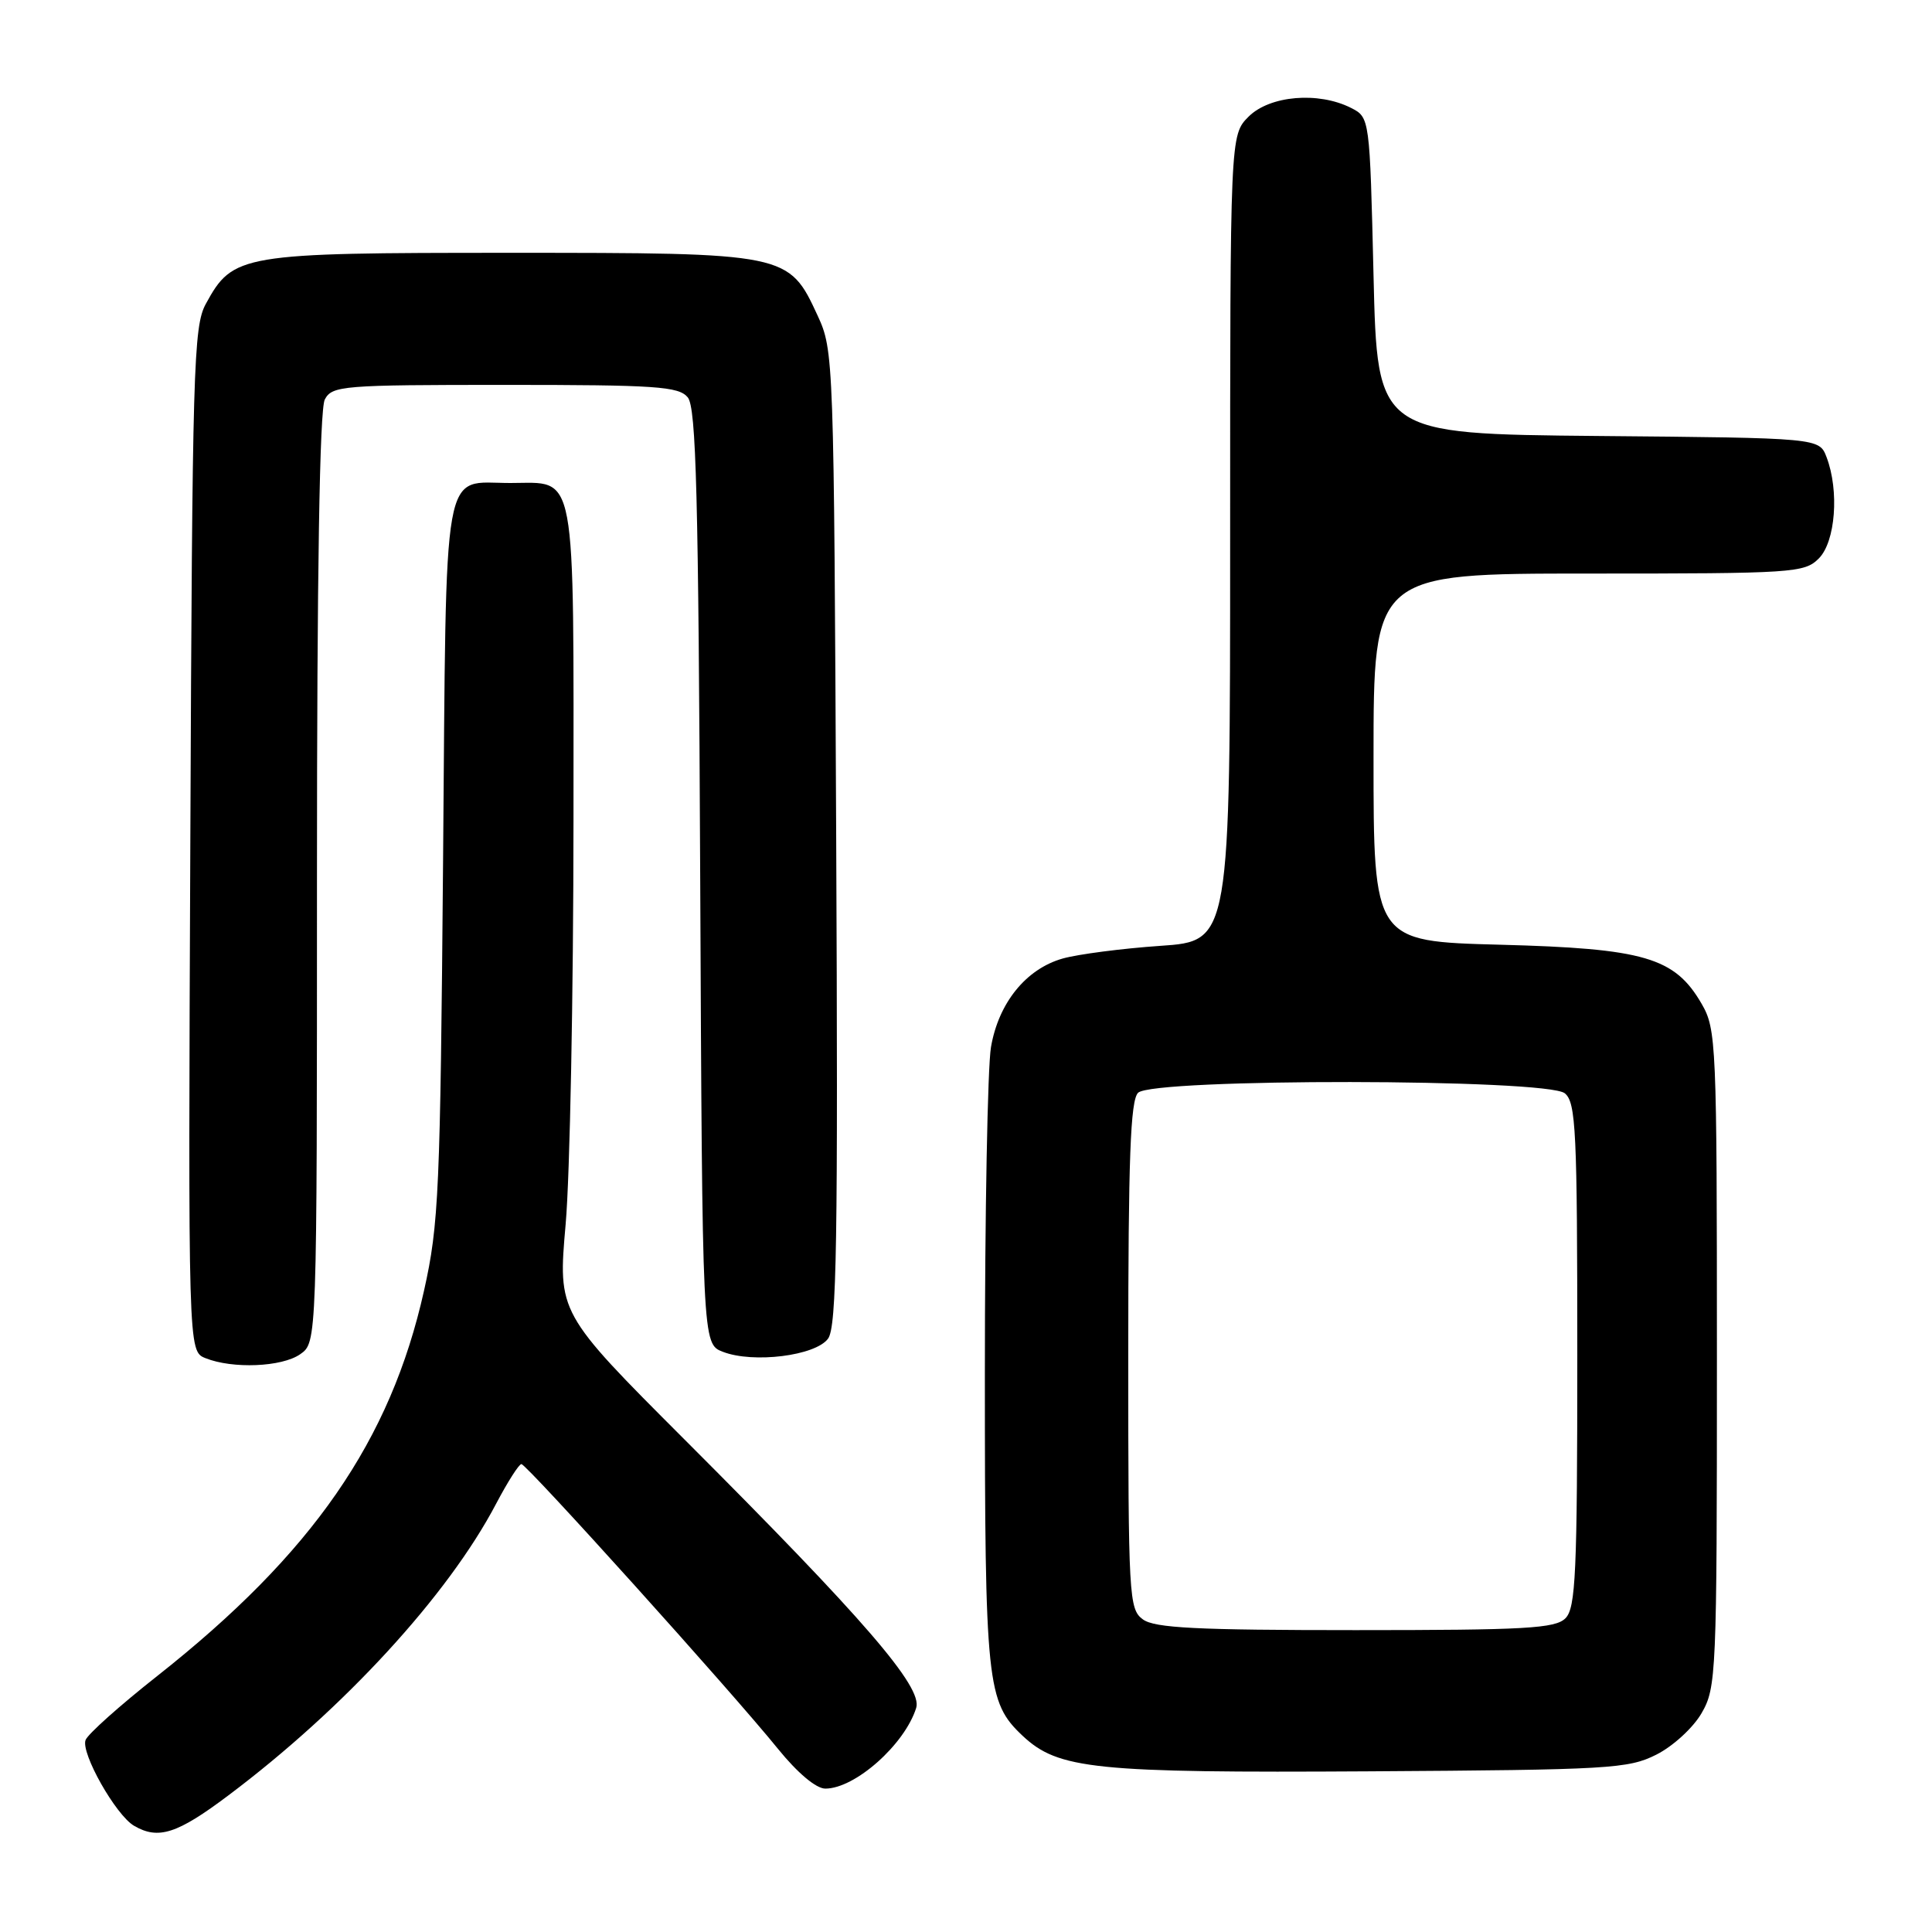<?xml version="1.0" encoding="UTF-8" standalone="no"?>
<!DOCTYPE svg PUBLIC "-//W3C//DTD SVG 1.1//EN" "http://www.w3.org/Graphics/SVG/1.1/DTD/svg11.dtd" >
<svg xmlns="http://www.w3.org/2000/svg" xmlns:xlink="http://www.w3.org/1999/xlink" version="1.1" viewBox="0 0 256 256">
 <g >
 <path fill="currentColor"
d=" M 30.26 237.90 C 45.59 226.39 59.38 211.37 65.74 199.25 C 67.26 196.37 68.76 194.00 69.09 194.00 C 69.78 194.00 96.96 224.15 103.10 231.75 C 105.68 234.93 108.14 237.00 109.36 237.00 C 113.30 237.00 119.87 231.17 121.40 226.31 C 122.28 223.55 114.54 214.58 90.71 190.75 C 73.92 173.95 73.92 173.95 74.95 162.23 C 75.52 155.78 75.98 131.74 75.99 108.82 C 76.00 61.29 76.51 64.00 67.62 64.00 C 58.48 64.00 59.16 60.19 58.71 114.00 C 58.34 157.89 58.15 162.22 56.19 171.00 C 51.75 190.91 41.40 205.85 20.82 222.09 C 15.91 225.96 11.64 229.77 11.34 230.56 C 10.68 232.27 15.34 240.52 17.77 241.93 C 20.98 243.80 23.48 243.00 30.26 237.90 Z  M 219.47 232.50 C 221.68 231.39 224.35 228.94 225.47 227.00 C 227.42 223.63 227.50 221.88 227.50 180.00 C 227.50 138.12 227.42 136.37 225.47 133.00 C 221.91 126.86 217.88 125.68 198.77 125.18 C 182.00 124.74 182.00 124.74 182.00 100.37 C 182.00 76.00 182.00 76.00 210.50 76.00 C 237.67 76.00 239.09 75.91 241.00 74.00 C 243.21 71.79 243.73 65.05 242.03 60.58 C 241.06 58.03 241.06 58.03 211.78 57.77 C 182.50 57.50 182.50 57.50 182.00 36.53 C 181.50 15.56 181.50 15.56 179.00 14.29 C 174.68 12.11 168.25 12.66 165.45 15.45 C 163.00 17.91 163.00 17.91 163.00 71.30 C 163.00 124.70 163.00 124.70 153.75 125.33 C 148.66 125.68 142.84 126.44 140.81 127.01 C 135.95 128.39 132.31 132.89 131.31 138.75 C 130.86 141.36 130.50 160.82 130.50 182.00 C 130.50 223.17 130.75 225.53 135.50 230.00 C 140.23 234.44 145.00 234.93 181.50 234.71 C 213.28 234.51 215.76 234.37 219.47 232.50 Z  M 39.78 179.44 C 42.00 177.89 42.00 177.89 42.00 116.38 C 42.00 75.89 42.35 54.21 43.04 52.93 C 44.01 51.11 45.35 51.00 66.91 51.00 C 86.94 51.00 89.92 51.20 91.13 52.65 C 92.25 54.01 92.55 65.52 92.78 116.19 C 93.06 178.07 93.06 178.07 95.78 179.12 C 99.81 180.68 108.05 179.65 109.72 177.38 C 110.87 175.82 111.05 164.64 110.80 111.00 C 110.50 47.31 110.47 46.44 108.34 41.82 C 104.51 33.53 104.36 33.50 67.50 33.50 C 31.89 33.50 30.87 33.67 27.27 40.27 C 25.64 43.25 25.48 48.69 25.22 111.27 C 24.93 179.04 24.93 179.04 27.22 179.96 C 30.83 181.41 37.35 181.14 39.78 179.44 Z  M 151.44 214.58 C 149.59 213.22 149.50 211.67 149.50 179.63 C 149.50 153.46 149.79 145.81 150.80 144.80 C 152.74 142.86 205.00 142.92 207.35 144.87 C 208.82 146.10 209.00 149.78 209.00 179.55 C 209.00 208.50 208.79 213.06 207.43 214.43 C 206.08 215.78 202.14 216.00 179.62 216.00 C 158.54 216.00 153.00 215.72 151.44 214.58 Z "/>
</g>
</svg>